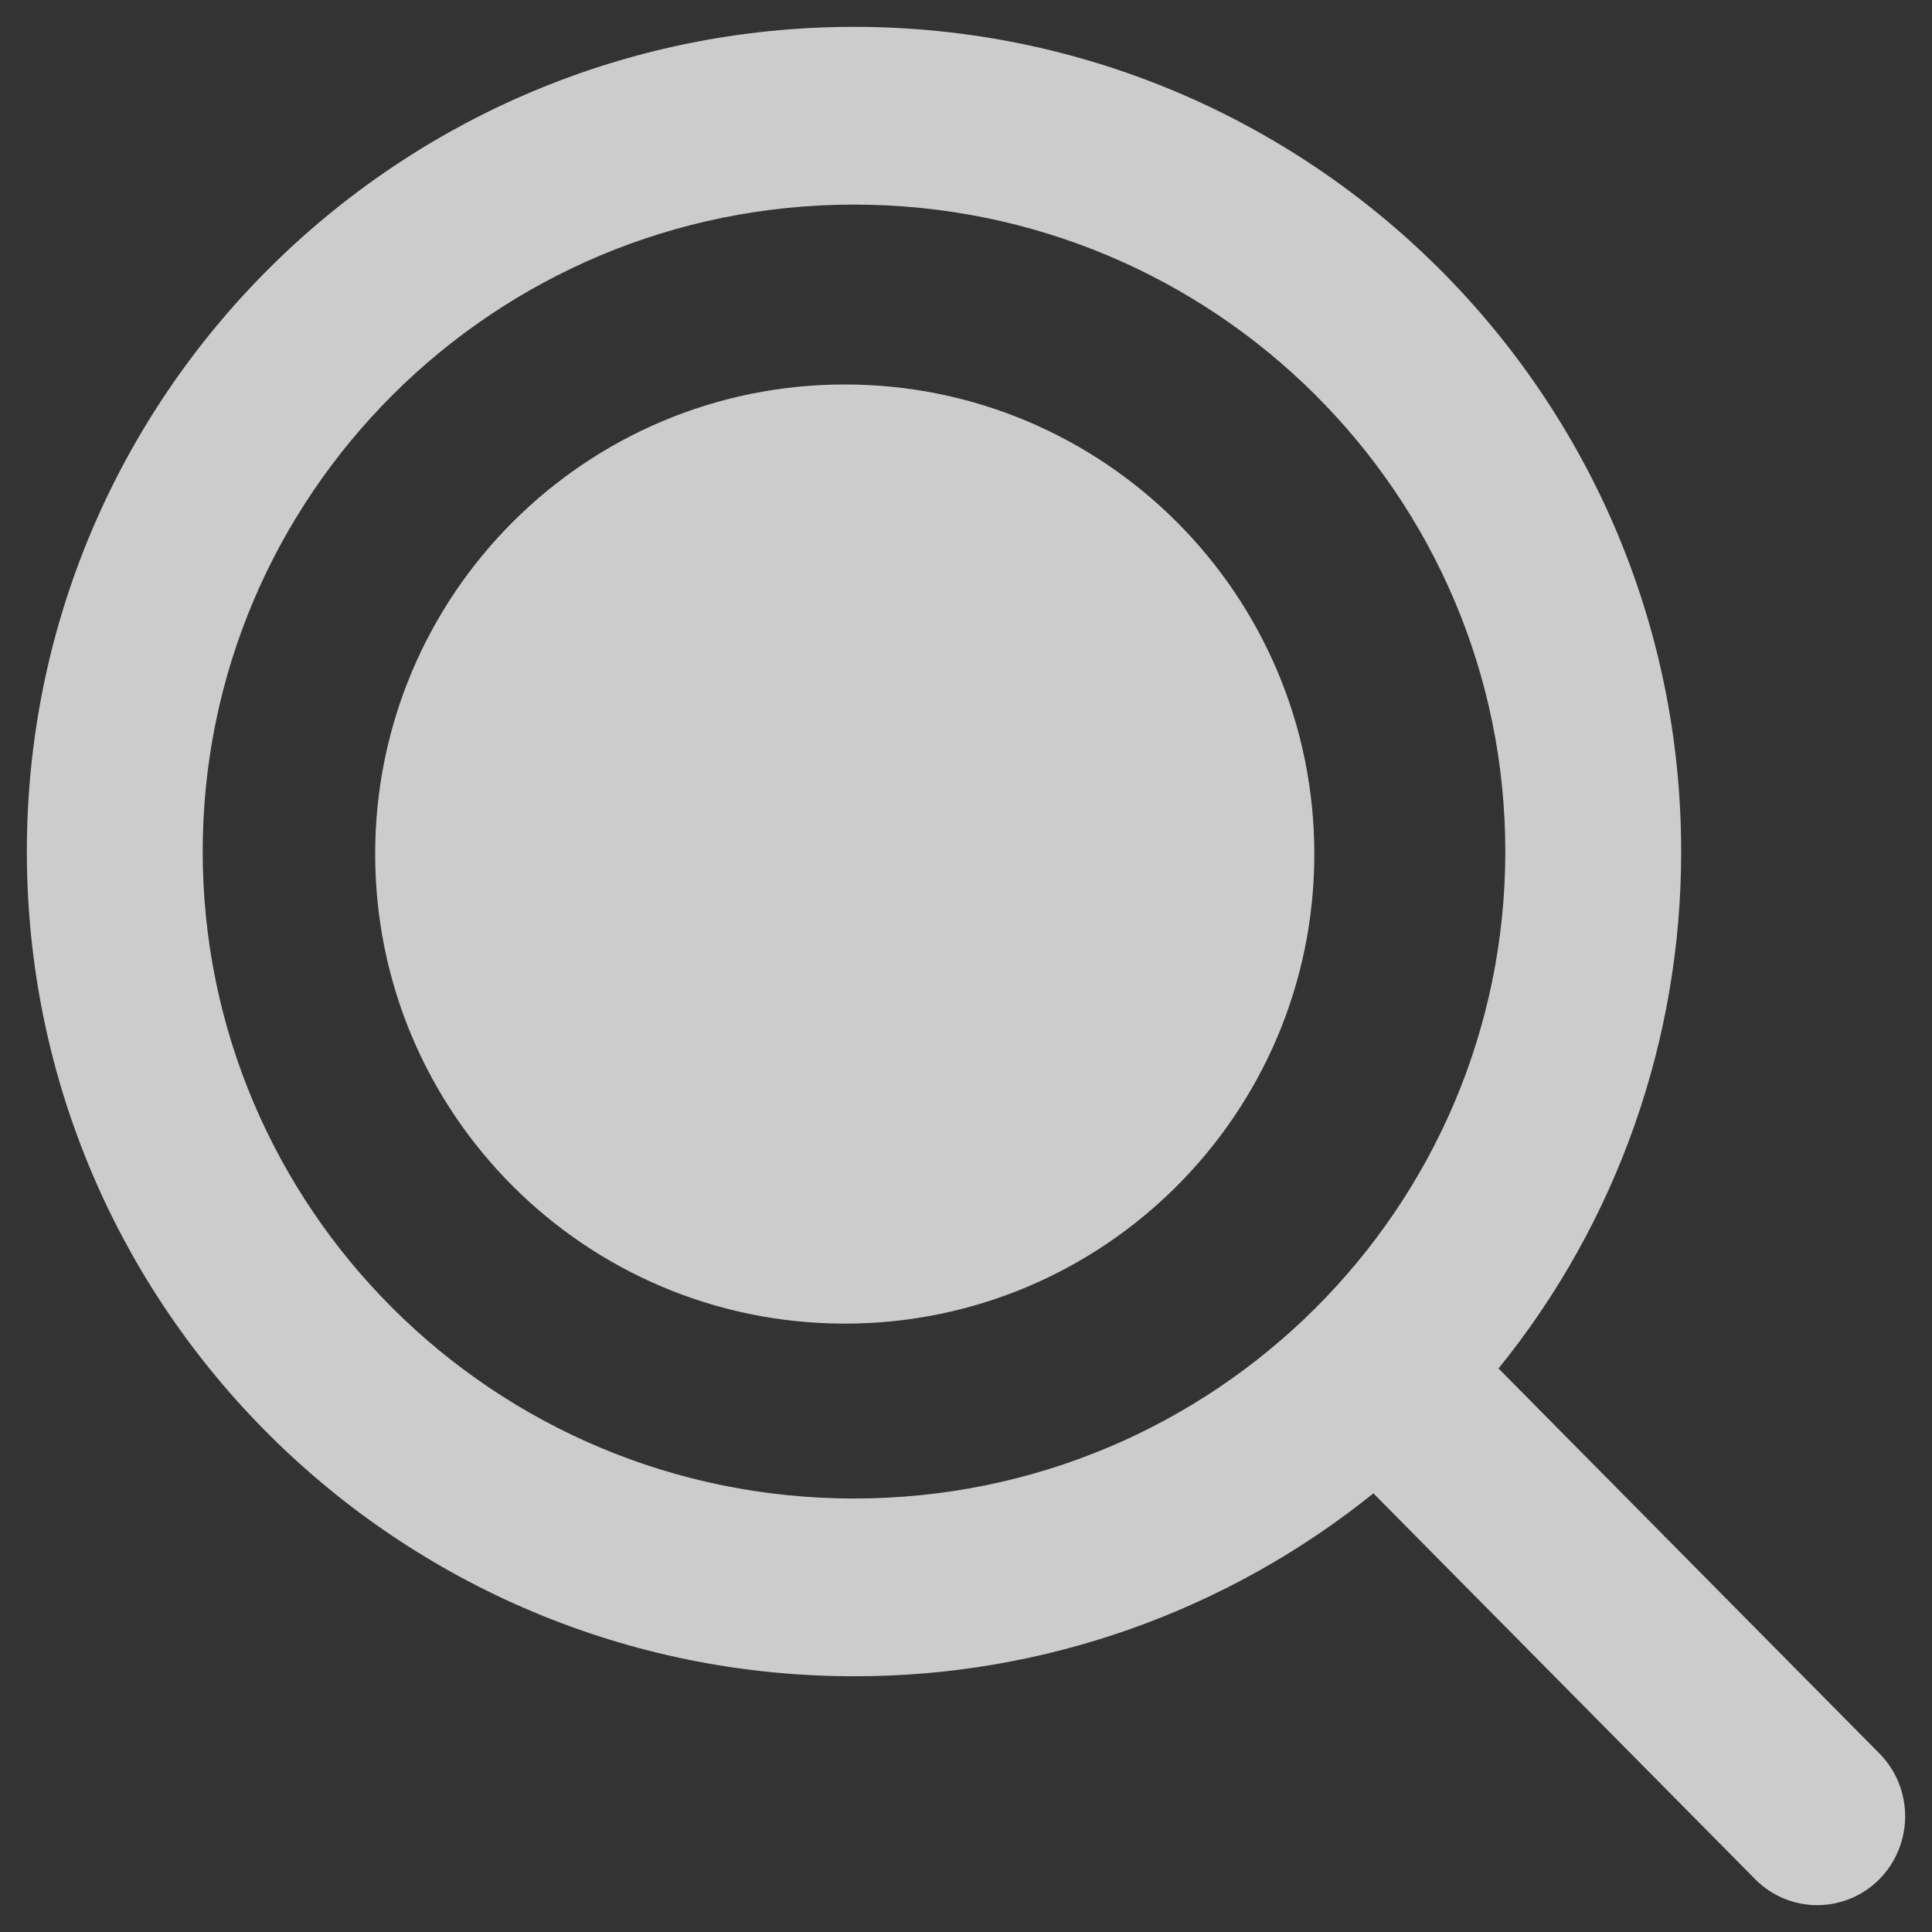 <svg width="48" height="48" viewBox="0 0 48 48" fill="none" xmlns="http://www.w3.org/2000/svg" xmlns:xlink="http://www.w3.org/1999/xlink">
<rect x="0" y="0" width="48" height="48" fill="#333333" stroke="none"/>
<path d="M32.654,21.219C32.654,27.661 27.43,32.885 20.989,32.885C14.545,32.885 9.321,27.661 9.321,21.219C9.321,14.776 14.545,9.552 20.989,9.552C27.432,9.552 32.654,14.776 32.654,21.219Z" fill="#FFFFFF" fill-opacity="0.75"/>
<path d="M0.667,21.157C0.667,9.808 9.899,0.667 21.217,0.667C32.533,0.667 41.768,9.808 41.768,21.157C41.772,25.84 40.168,30.379 37.23,33.999L46.72,43.591C47.118,44.008 47.338,44.565 47.333,45.144C47.328,45.723 47.099,46.277 46.694,46.687C46.289,47.096 45.741,47.328 45.168,47.333C44.595,47.338 44.043,47.116 43.631,46.713L34.122,37.102C30.455,40.053 25.904,41.655 21.217,41.646C9.901,41.646 0.667,32.507 0.667,21.157ZM21.217,5.083C12.249,5.083 5.036,12.312 5.036,21.157C5.036,30.003 12.249,37.23 21.217,37.23C30.185,37.23 37.399,30.003 37.399,21.155C37.399,12.312 30.185,5.083 21.217,5.083Z" fill="#FFFFFF" fill-opacity="0.75"/>
</svg>
